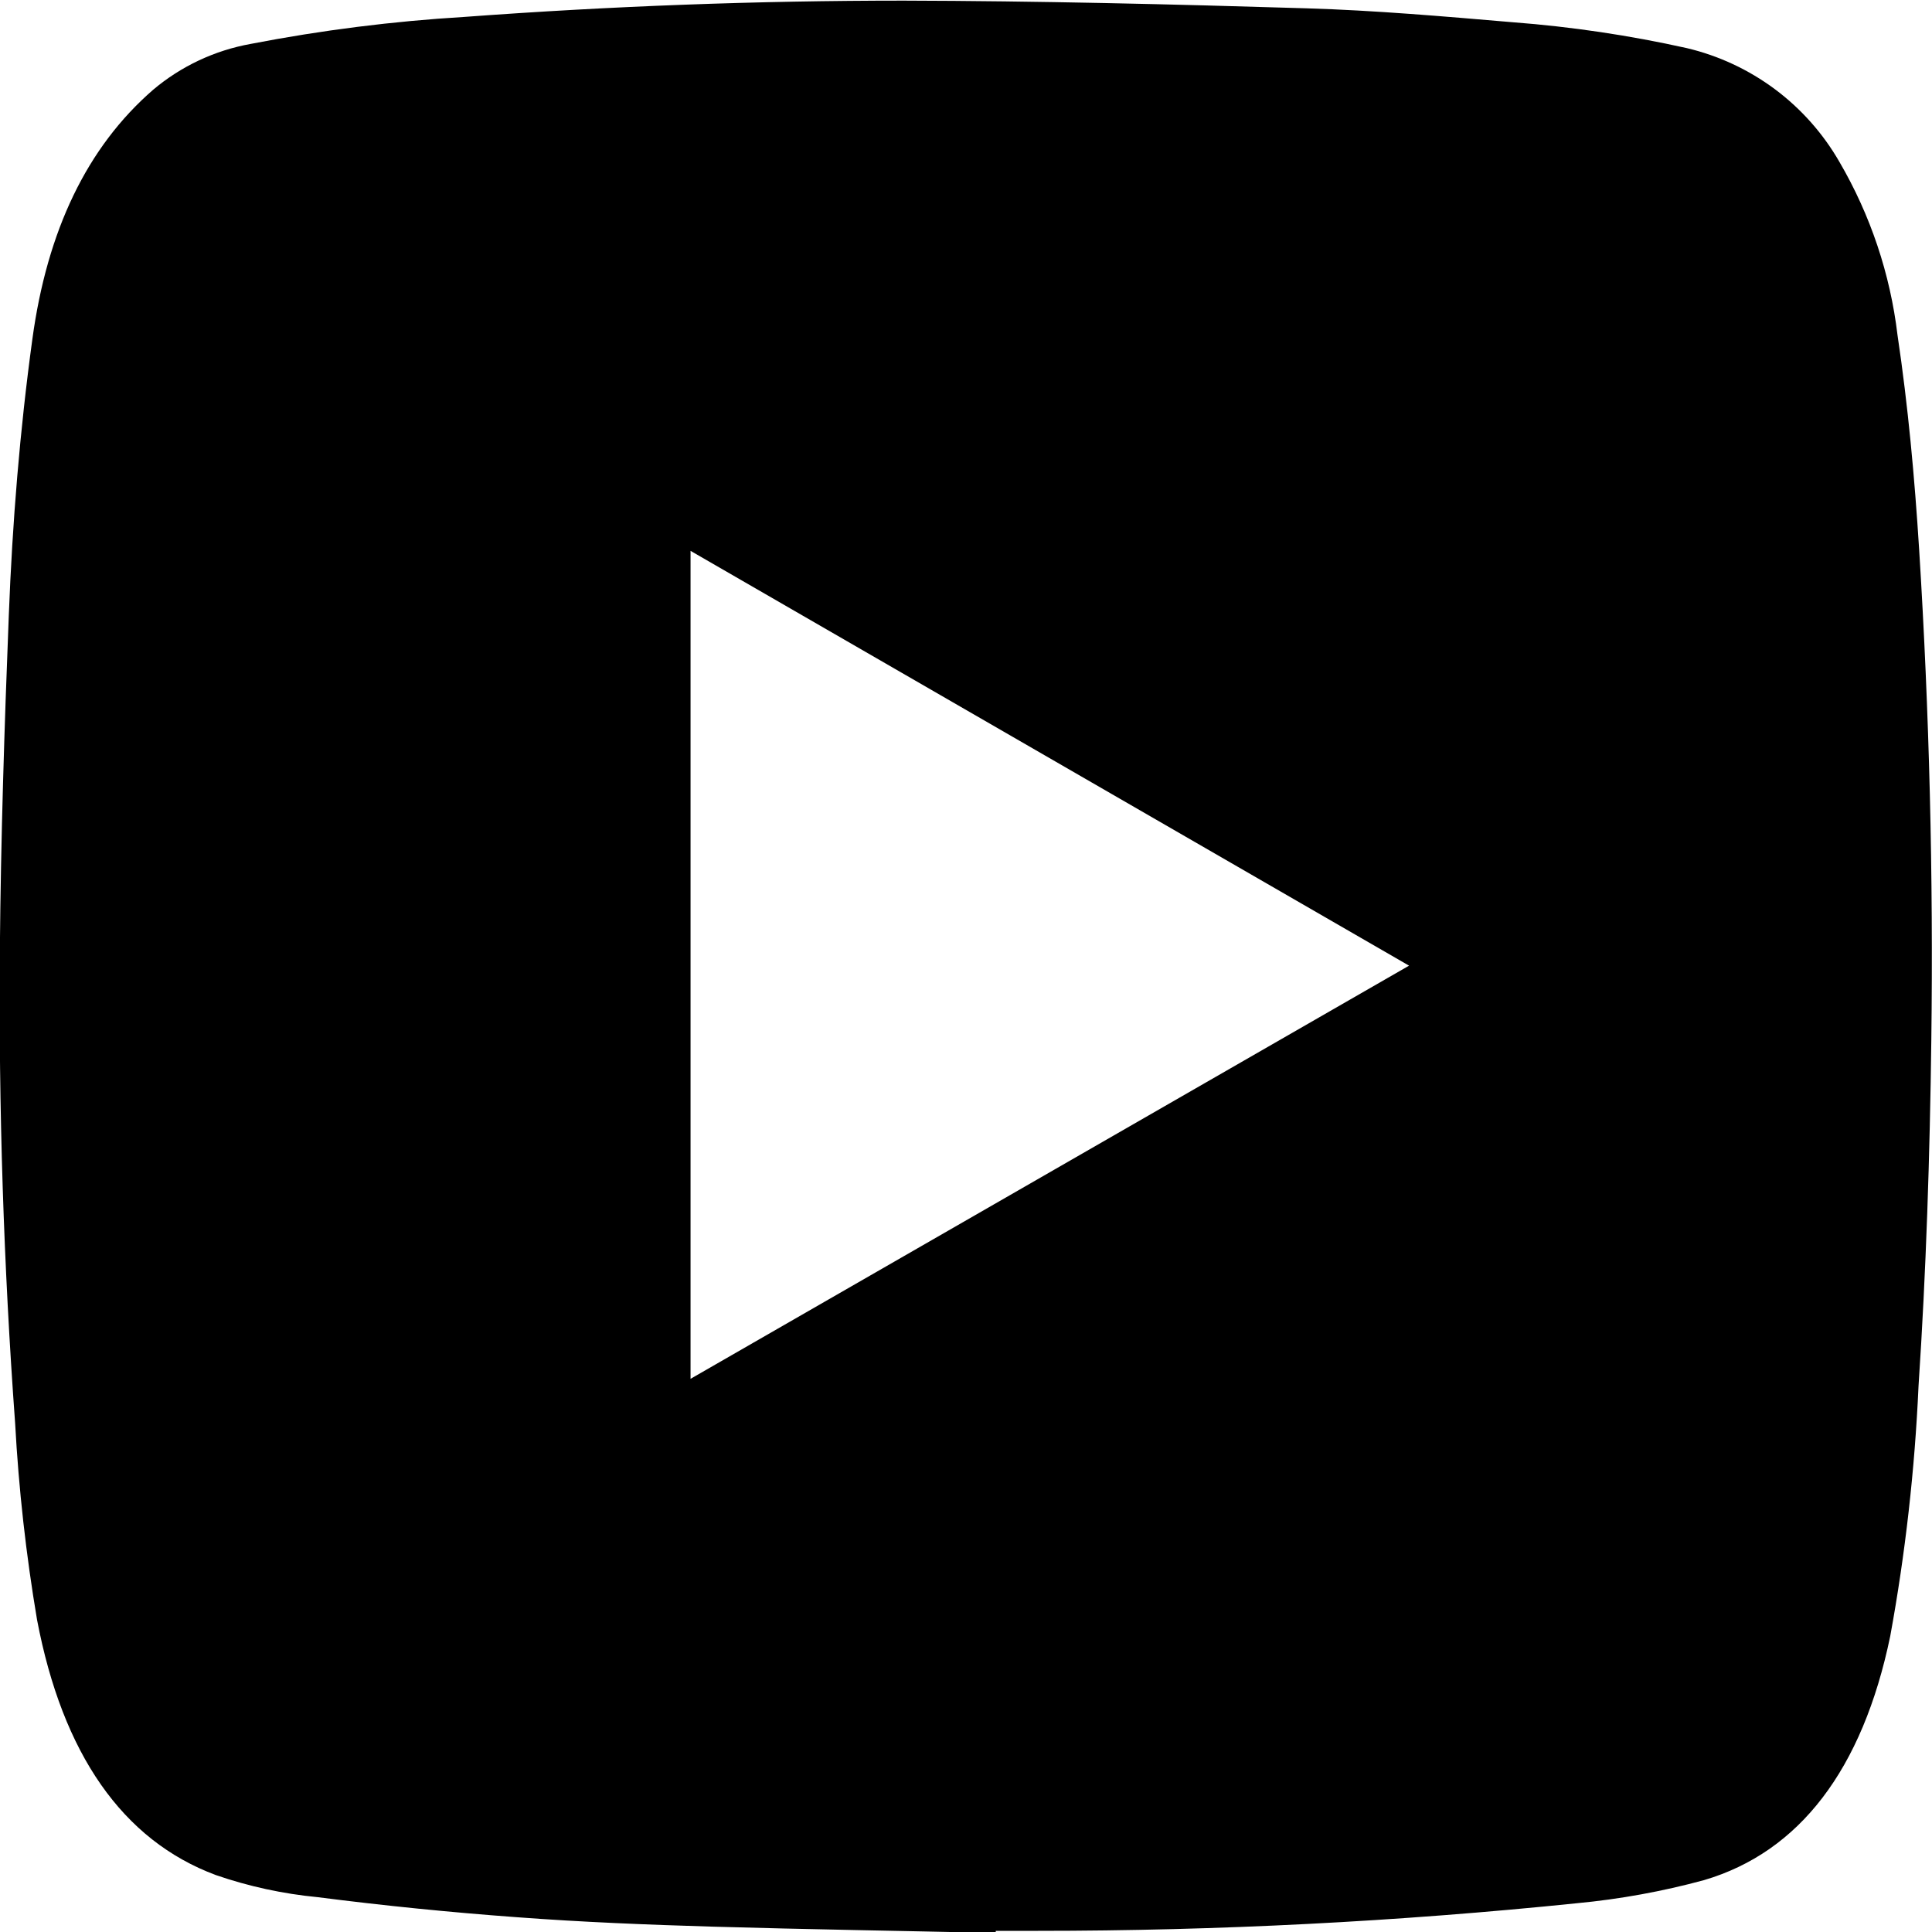 <svg width="40" height="40" viewBox="0 0 40 40" fill="none" xmlns="http://www.w3.org/2000/svg">
<g clip-path="url(#clip0_240_2944)">
<path d="M39.734 11.379C39.64 9.887 39.505 8.406 39.286 6.938C39.135 5.673 38.726 4.453 38.084 3.353C37.746 2.765 37.292 2.253 36.748 1.847C36.204 1.442 35.583 1.152 34.923 0.996C33.738 0.732 32.535 0.553 31.325 0.461C29.901 0.34 28.473 0.215 27.046 0.172C24.265 0.087 21.488 0.02 18.707 0.013C15.677 0.013 12.648 0.126 9.618 0.35C8.131 0.439 6.653 0.626 5.191 0.909C4.446 1.043 3.749 1.37 3.171 1.858C1.801 3.047 0.976 4.774 0.67 7.022C0.411 8.911 0.256 10.816 0.182 12.745C0.091 15.051 0.017 17.361 -0.003 19.67C-0.03 22.942 0.075 26.206 0.313 29.463C0.387 30.828 0.539 32.188 0.767 33.536C1.293 36.304 2.531 38.101 4.471 38.822C5.153 39.057 5.86 39.21 6.578 39.279C7.951 39.455 9.326 39.593 10.702 39.694C12.048 39.795 13.395 39.849 14.742 39.889C16.701 39.946 18.66 39.976 20.616 40.02V39.976H21.491C25.218 39.976 28.943 39.785 32.651 39.404C33.539 39.32 34.419 39.16 35.28 38.926C37.256 38.344 38.562 36.637 39.135 33.876C39.448 32.166 39.643 30.436 39.721 28.699C39.879 26.315 39.956 23.922 39.986 21.528C40.029 18.131 39.945 14.747 39.734 11.379ZM14.297 28.547V11.405L29.173 19.993L14.297 28.547Z" fill="black"/>
</g>
<defs>
<clipPath id="clip0_240_2944">
<rect width="40" height="40" fill="white"/>
</clipPath>
</defs>
</svg>
